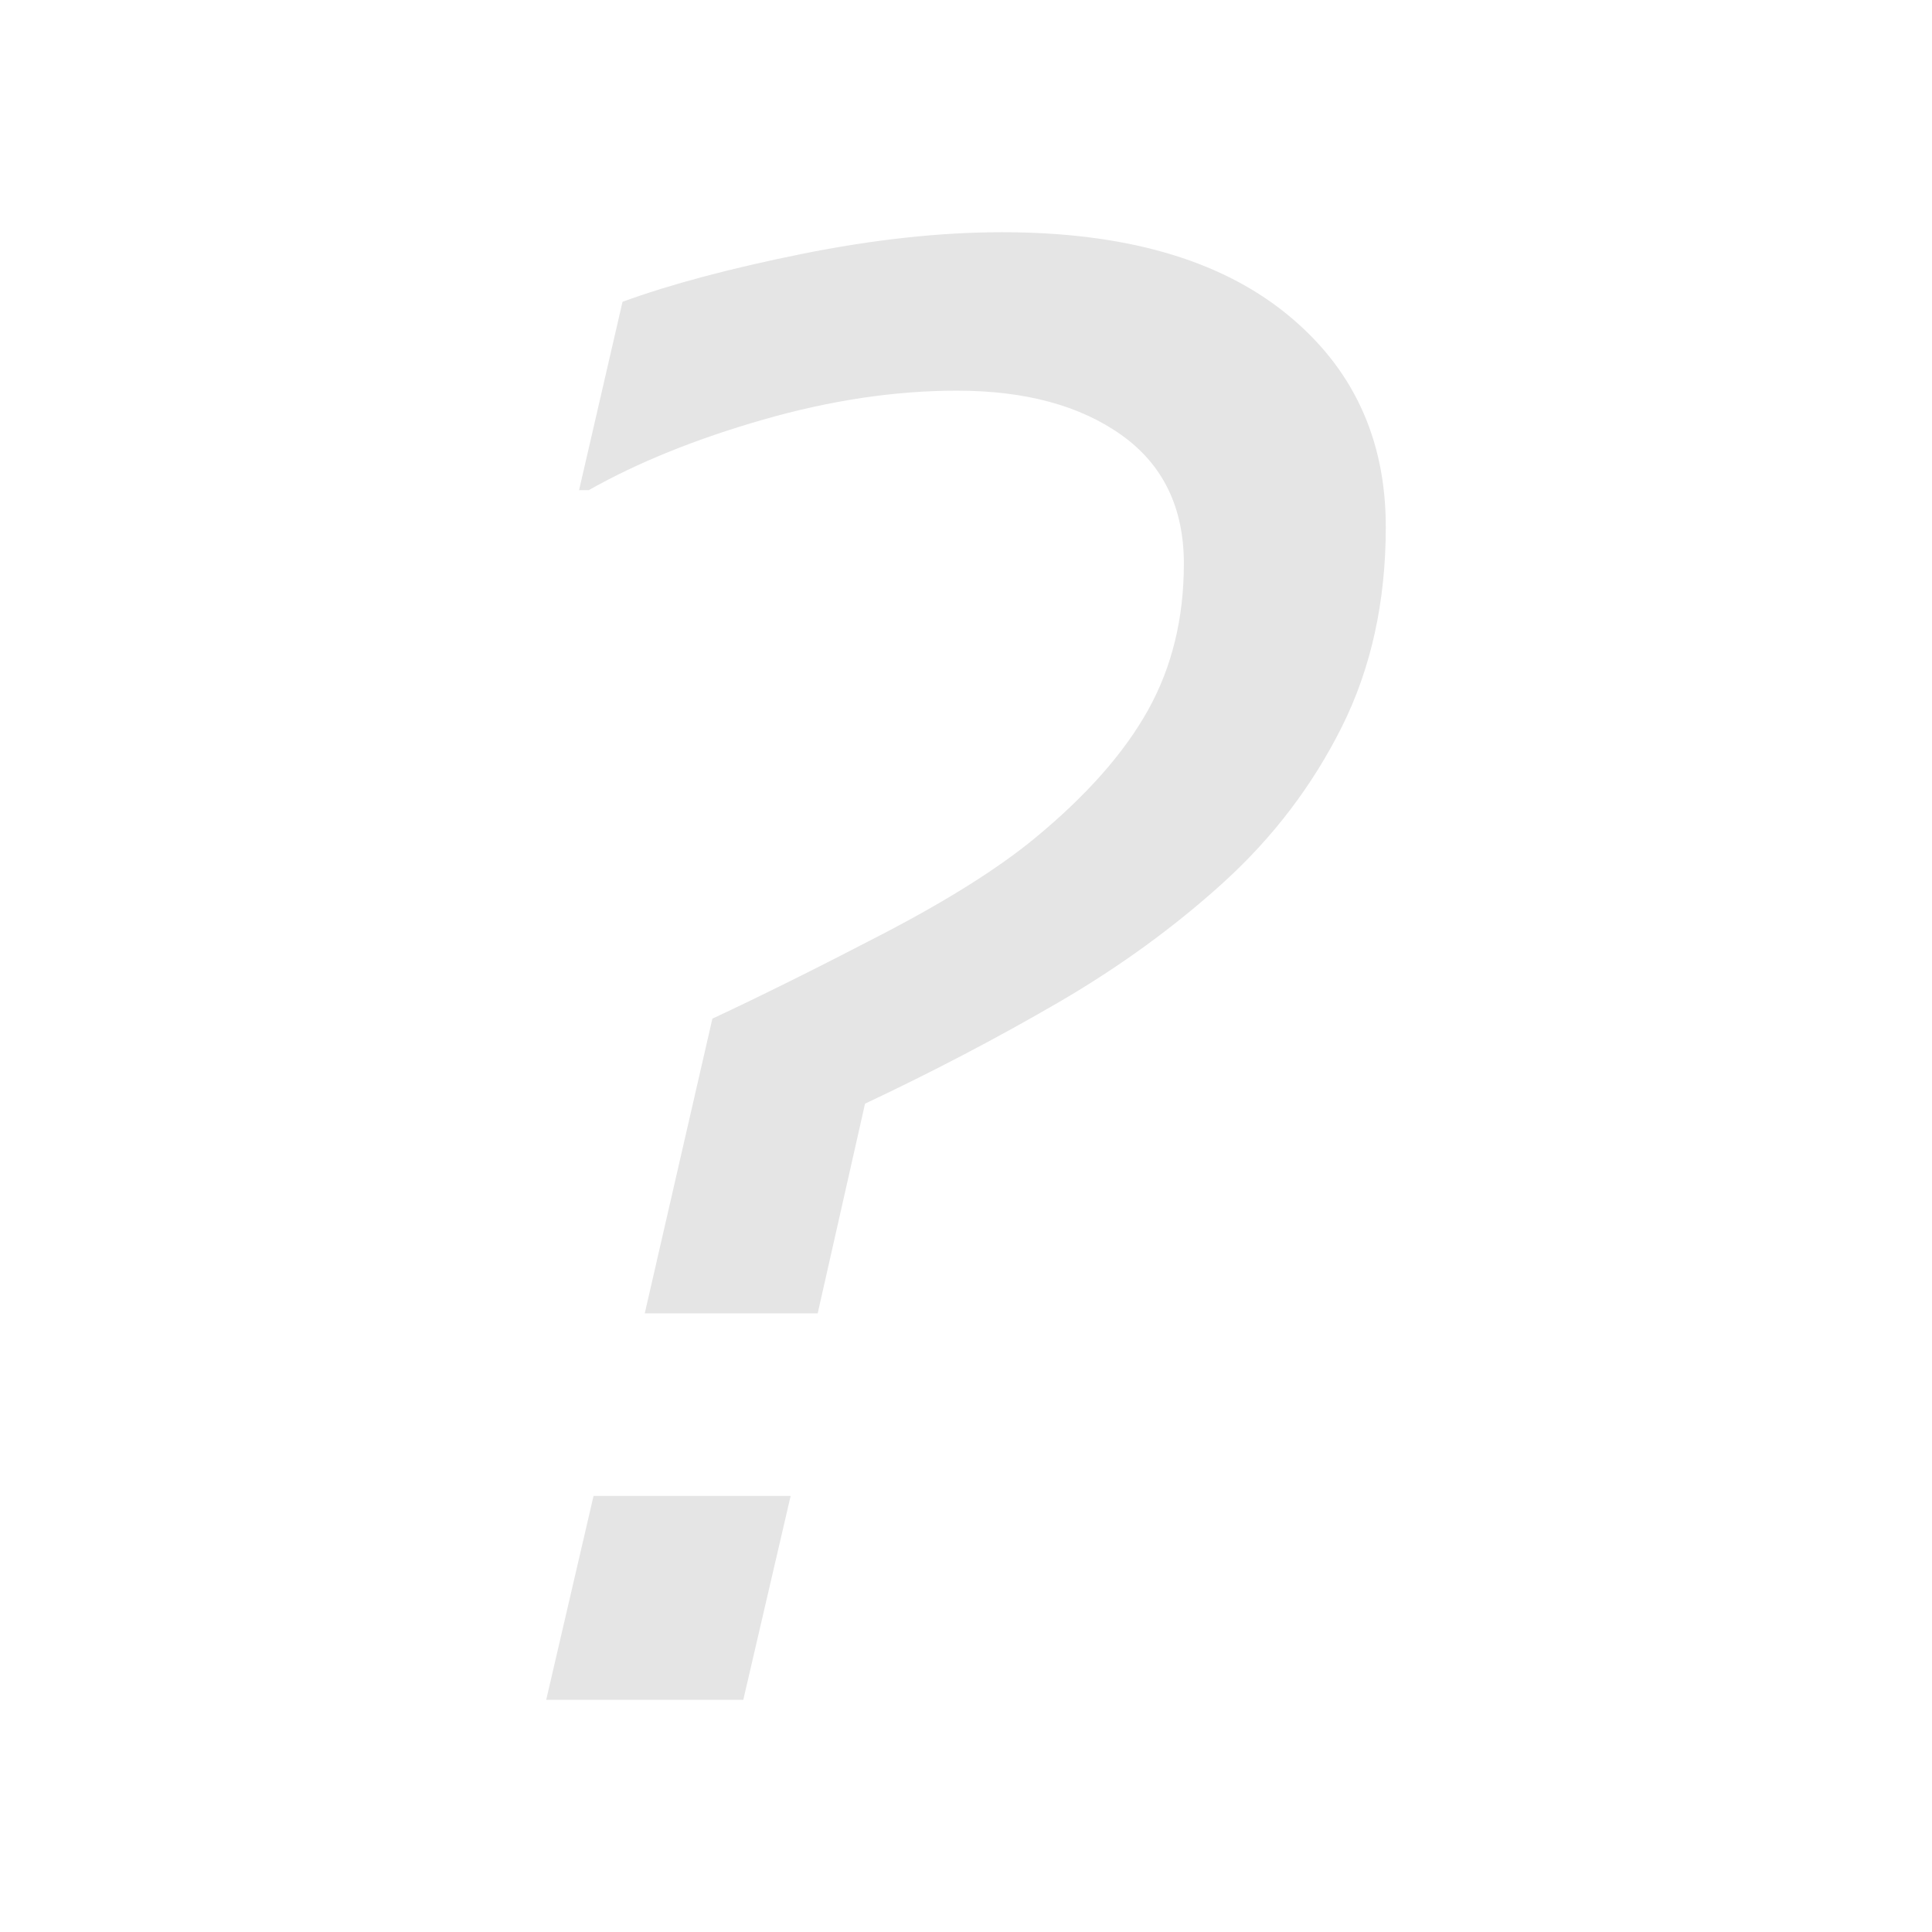 <?xml version="1.0" encoding="UTF-8"?>
<!DOCTYPE svg PUBLIC "-//W3C//DTD SVG 1.1//EN" "http://www.w3.org/Graphics/SVG/1.1/DTD/svg11.dtd">
<svg version="1.1" xmlns="http://www.w3.org/2000/svg" xmlns:xlink="http://www.w3.org/1999/xlink" x="0" y="0" width="500" height="500" viewBox="0, 0, 500, 500">
  <g id="Calque_1">
    <path d="M316.635,228.372 Q297.632,245.624 274.003,259.376 Q250.375,273.128 223.871,285.63 L211.619,339.888 L166.863,339.888 L184.366,263.627 Q203.118,254.876 228.372,241.749 Q253.626,228.622 267.878,216.87 Q287.88,200.368 297.132,183.74 Q306.383,167.113 306.383,145.86 Q306.383,124.107 290.256,112.605 Q274.128,101.104 247.625,101.104 Q223.621,101.104 197.492,108.605 Q171.364,116.106 152.361,126.857 L149.861,126.857 L161.112,78.1 Q179.615,71.349 207.494,65.723 Q235.373,60.098 259.376,60.098 Q306.633,60.098 332.637,80.976 Q358.641,101.854 358.641,136.359 Q358.641,165.363 347.264,188.116 Q335.887,210.869 316.635,228.372 z M192.367,439.902 L141.359,439.902 L153.611,387.145 L204.618,387.145 z" fill="#E5E5E5"/>
  </g>
</svg>
